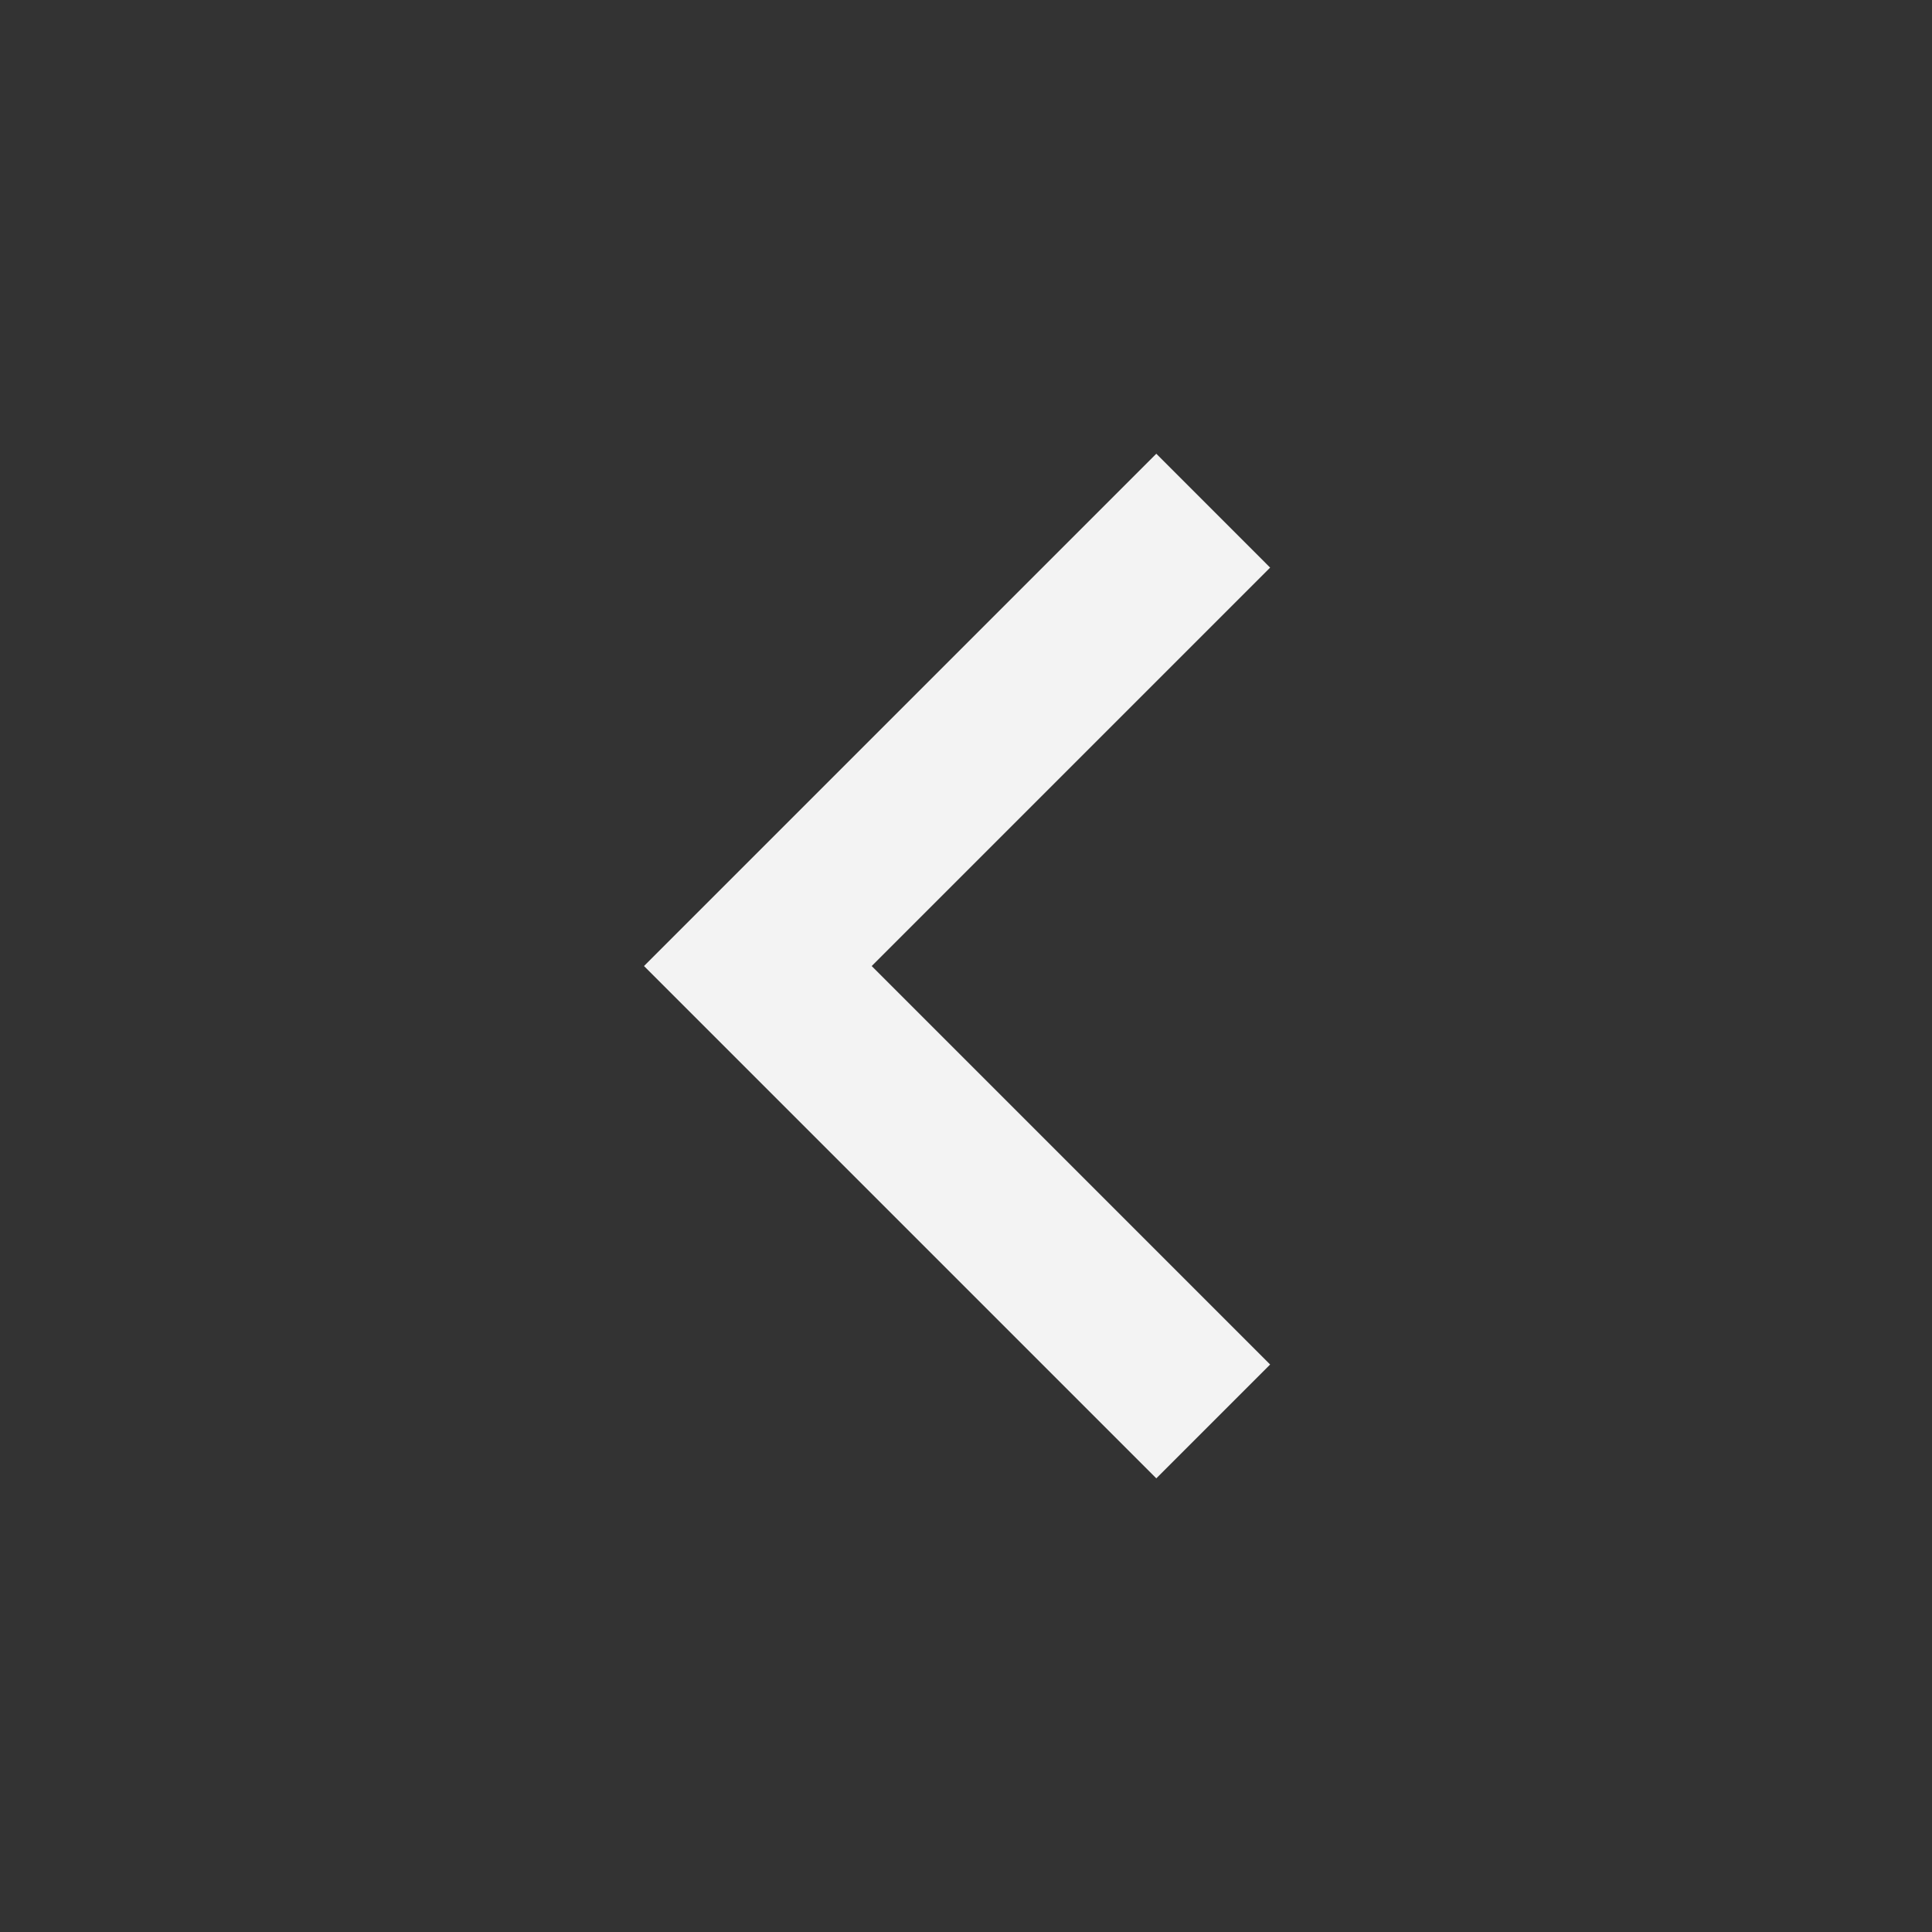 <svg width="48" height="48" viewBox="0 0 48 48" fill="none" xmlns="http://www.w3.org/2000/svg">
<rect x="0" y="0" width="48" height="48" fill="#333333" stroke="none"/>
<path d="M21.657 24.001L31.556 33.901L28.728 36.729L16 24.001L28.728 11.273L31.556 14.102L21.657 24.001Z" fill="#F3F3F3"/>
</svg>
